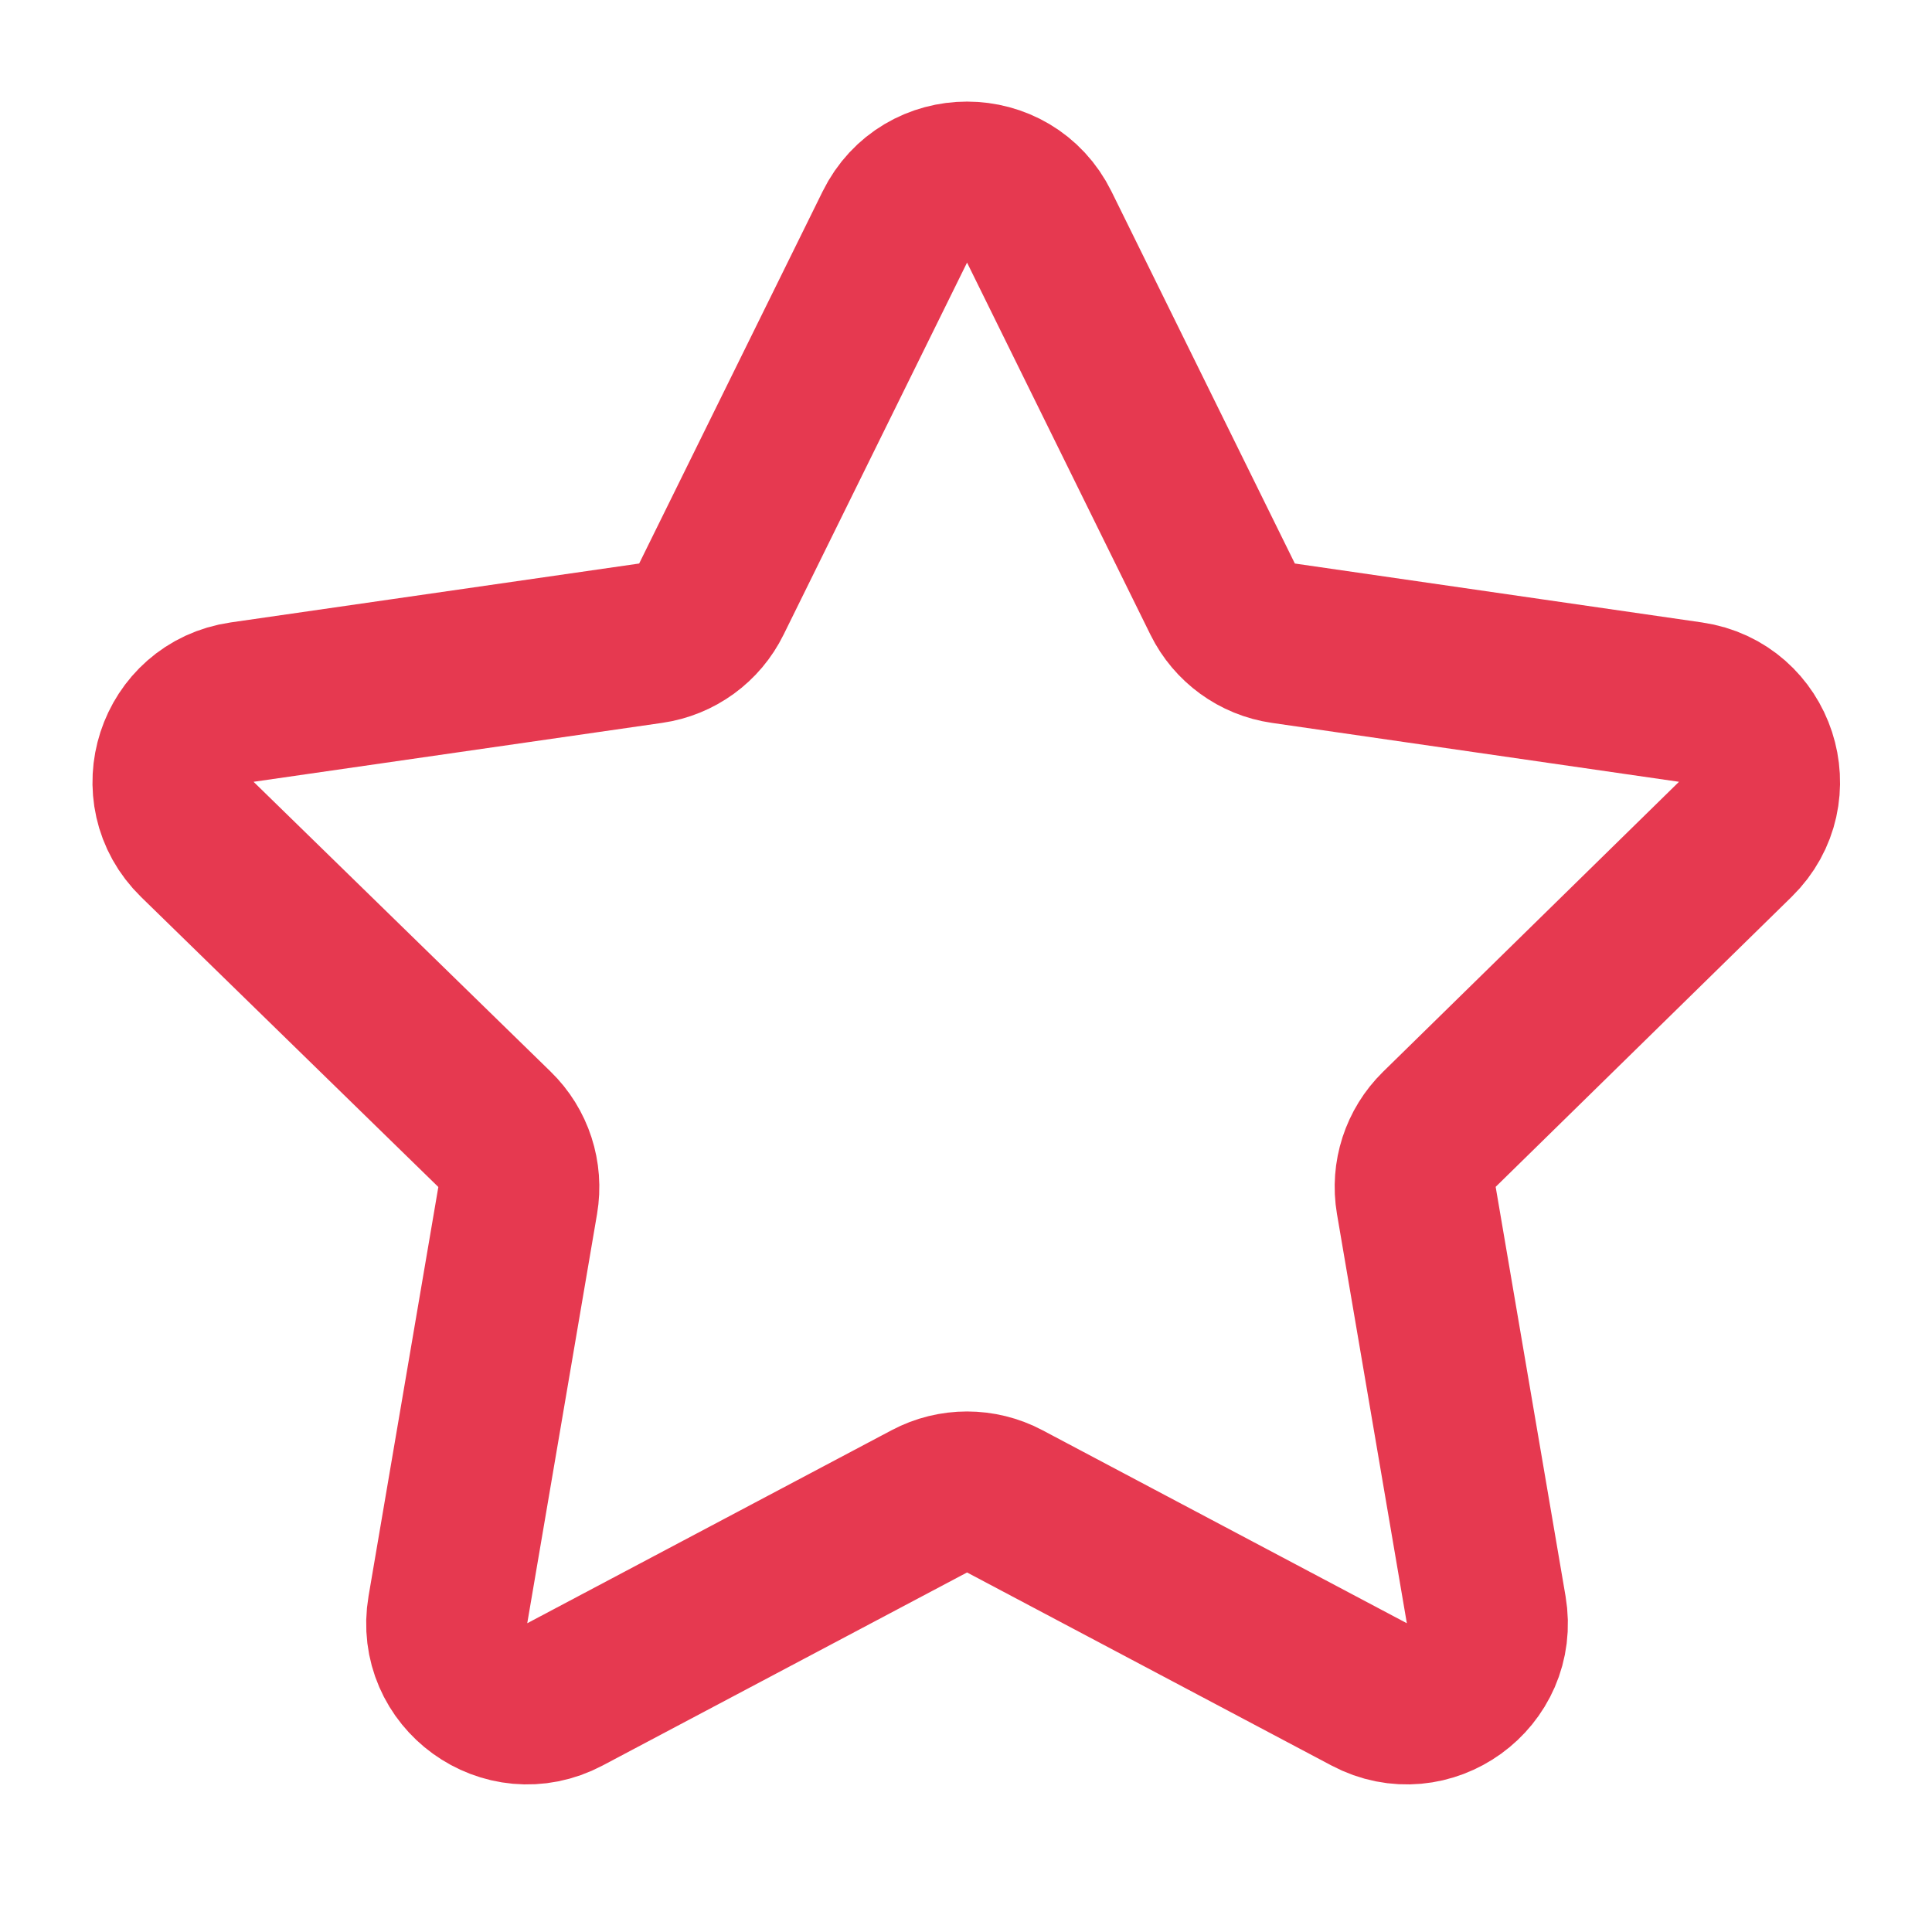 <svg width="24" height="24" viewBox="0 0 24 24" fill="none" xmlns="http://www.w3.org/2000/svg">
<path d="M11.116 2.82C11.482 2.076 12.543 2.076 12.91 2.82L15.188 7.442C15.334 7.738 15.616 7.943 15.942 7.99L21 8.722C21.819 8.841 22.148 9.847 21.557 10.426L17.88 14.029C17.646 14.259 17.539 14.588 17.594 14.912L18.462 19.996C18.601 20.814 17.741 21.437 17.008 21.048L12.481 18.65C12.188 18.495 11.837 18.495 11.545 18.65L7.018 21.048C6.284 21.437 5.424 20.814 5.564 19.996L6.431 14.913C6.486 14.589 6.379 14.259 6.143 14.029L2.452 10.428C1.858 9.849 2.186 8.841 3.007 8.722L8.083 7.99C8.41 7.943 8.692 7.738 8.837 7.442L11.116 2.82Z" stroke="#E63950" stroke-width="2" stroke-miterlimit="10"/>
</svg>

